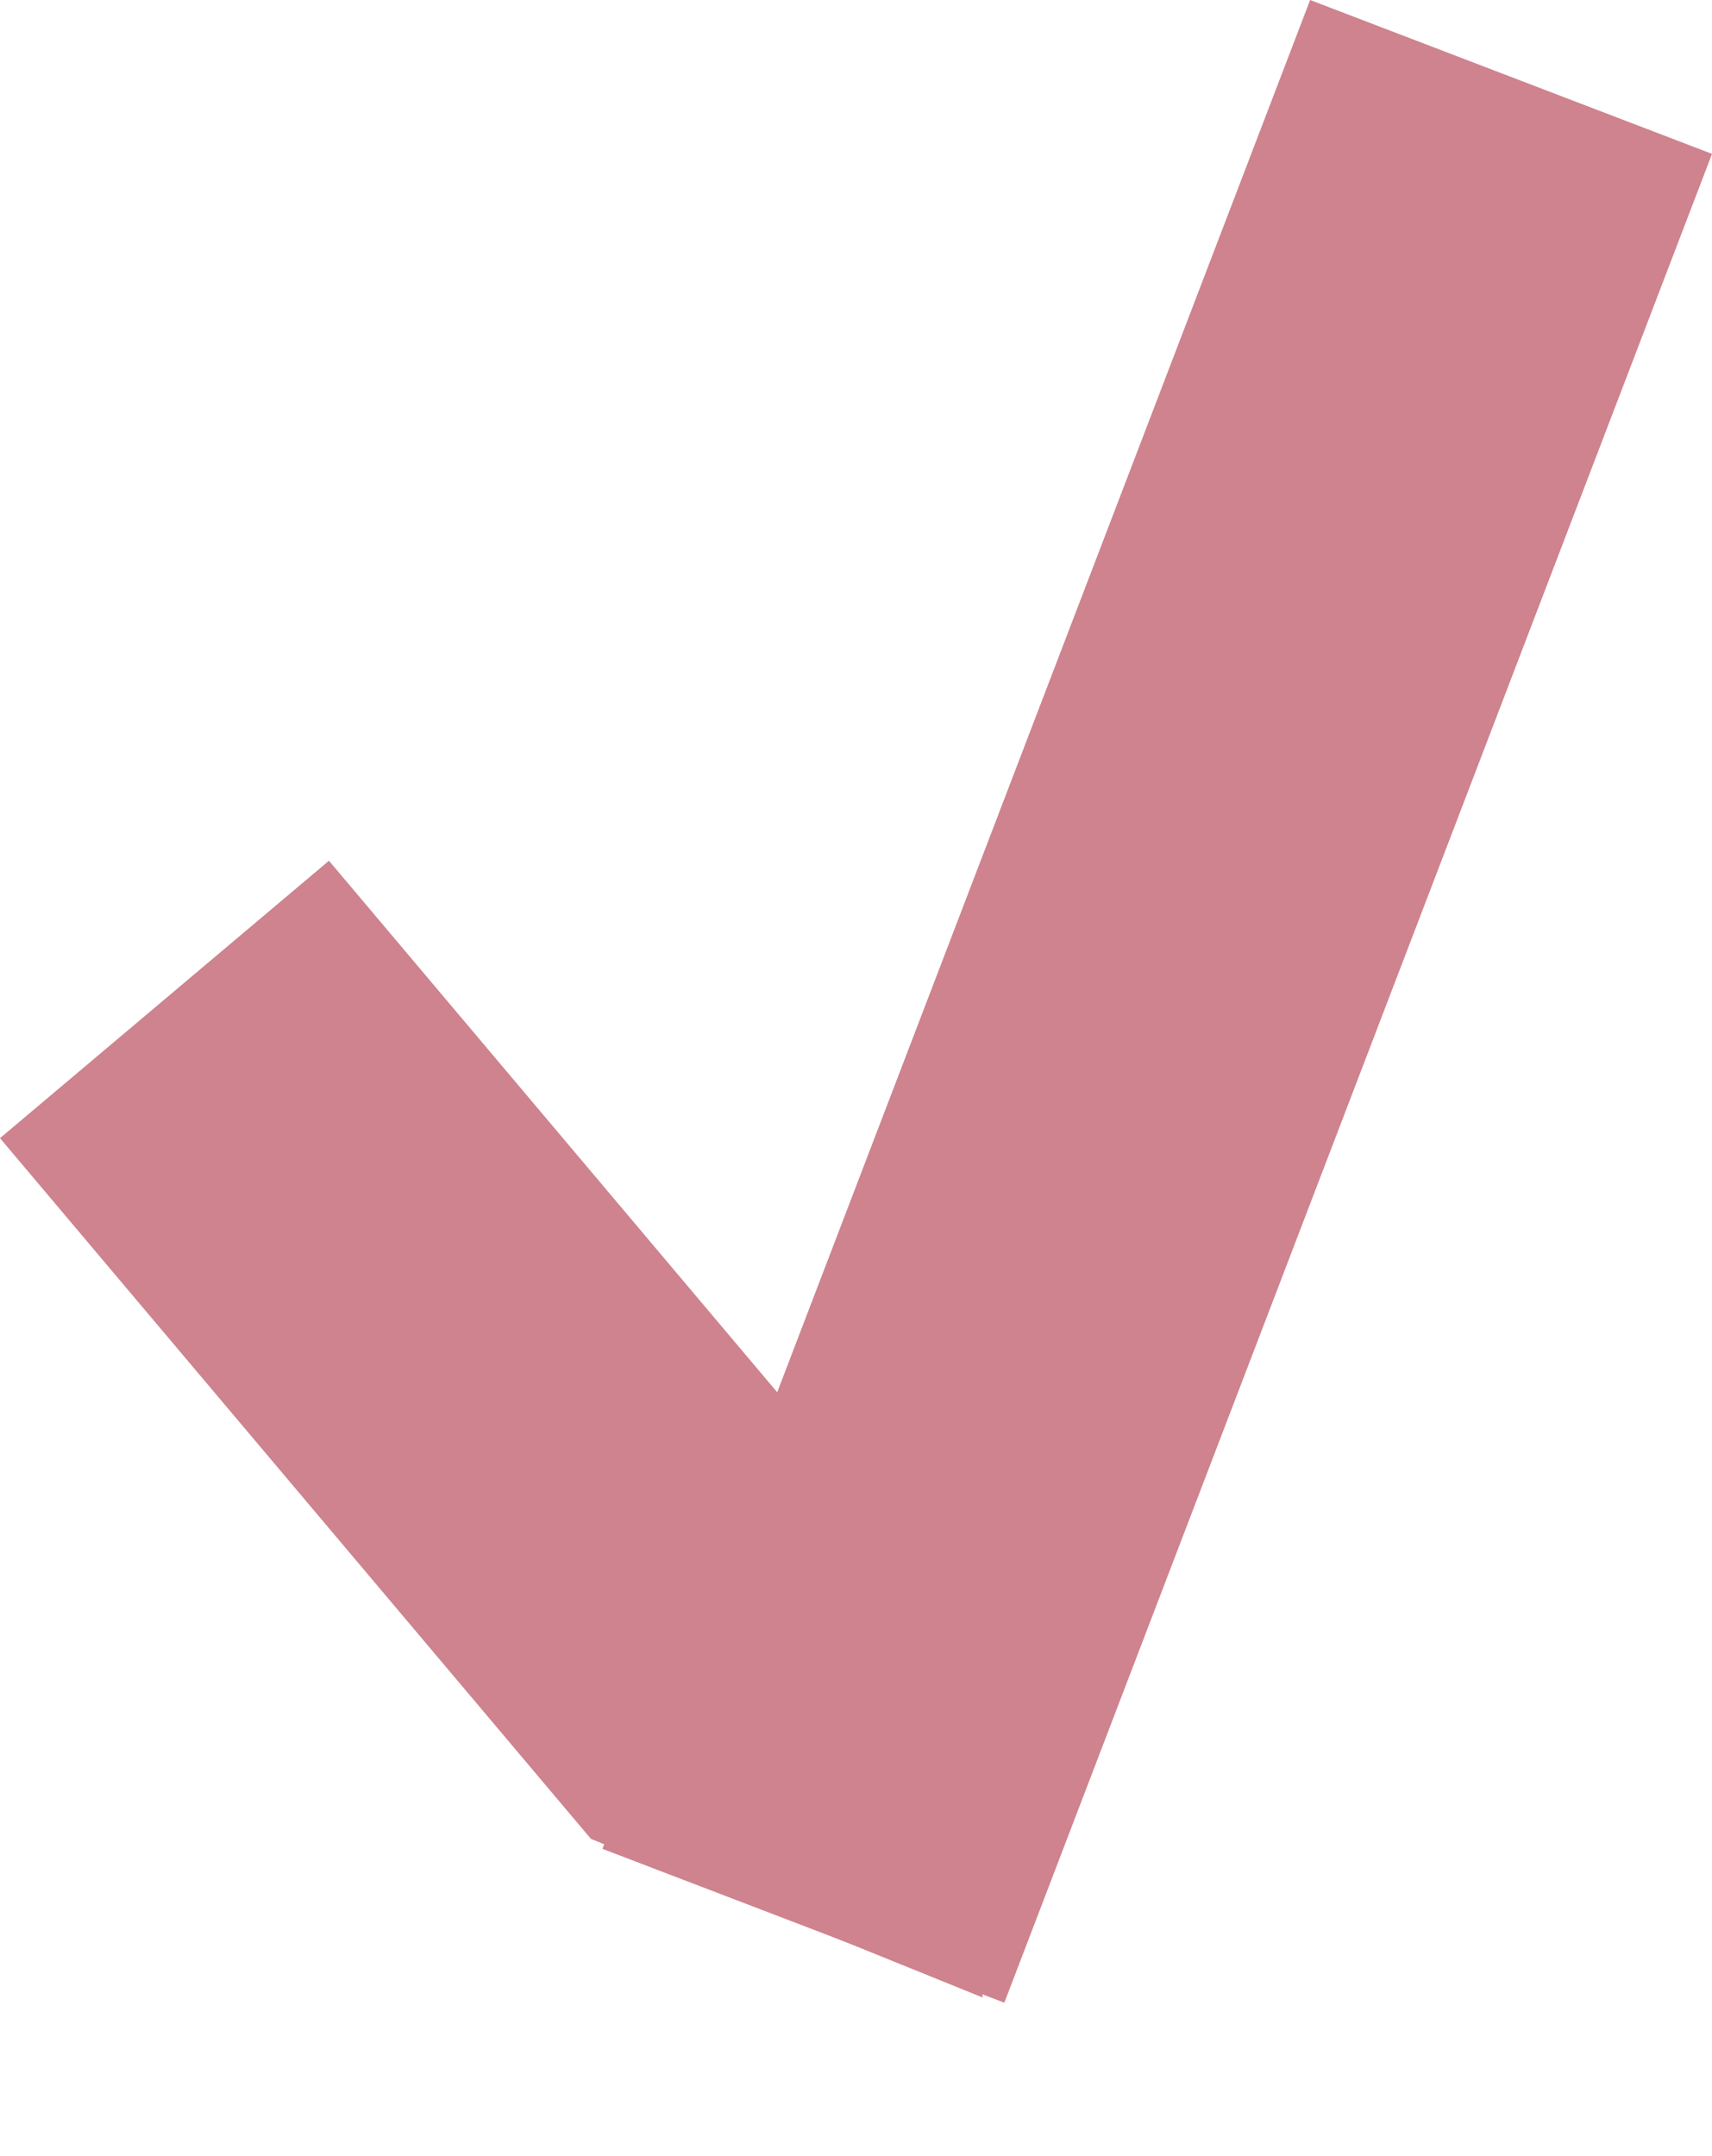 <svg xmlns="http://www.w3.org/2000/svg" width="27" height="34" viewBox="0 0 27 34" fill="none">
  <path d="M0 17.948L5.188 13.573L14.507 24.622L15.5 31.5L9.32 28.998L0 17.948Z" fill="#CE838E"/>
  <rect x="20.662" width="6.787" height="31.218" transform="rotate(20.948 20.662 0)" fill="#CE838E"/>
</svg>
